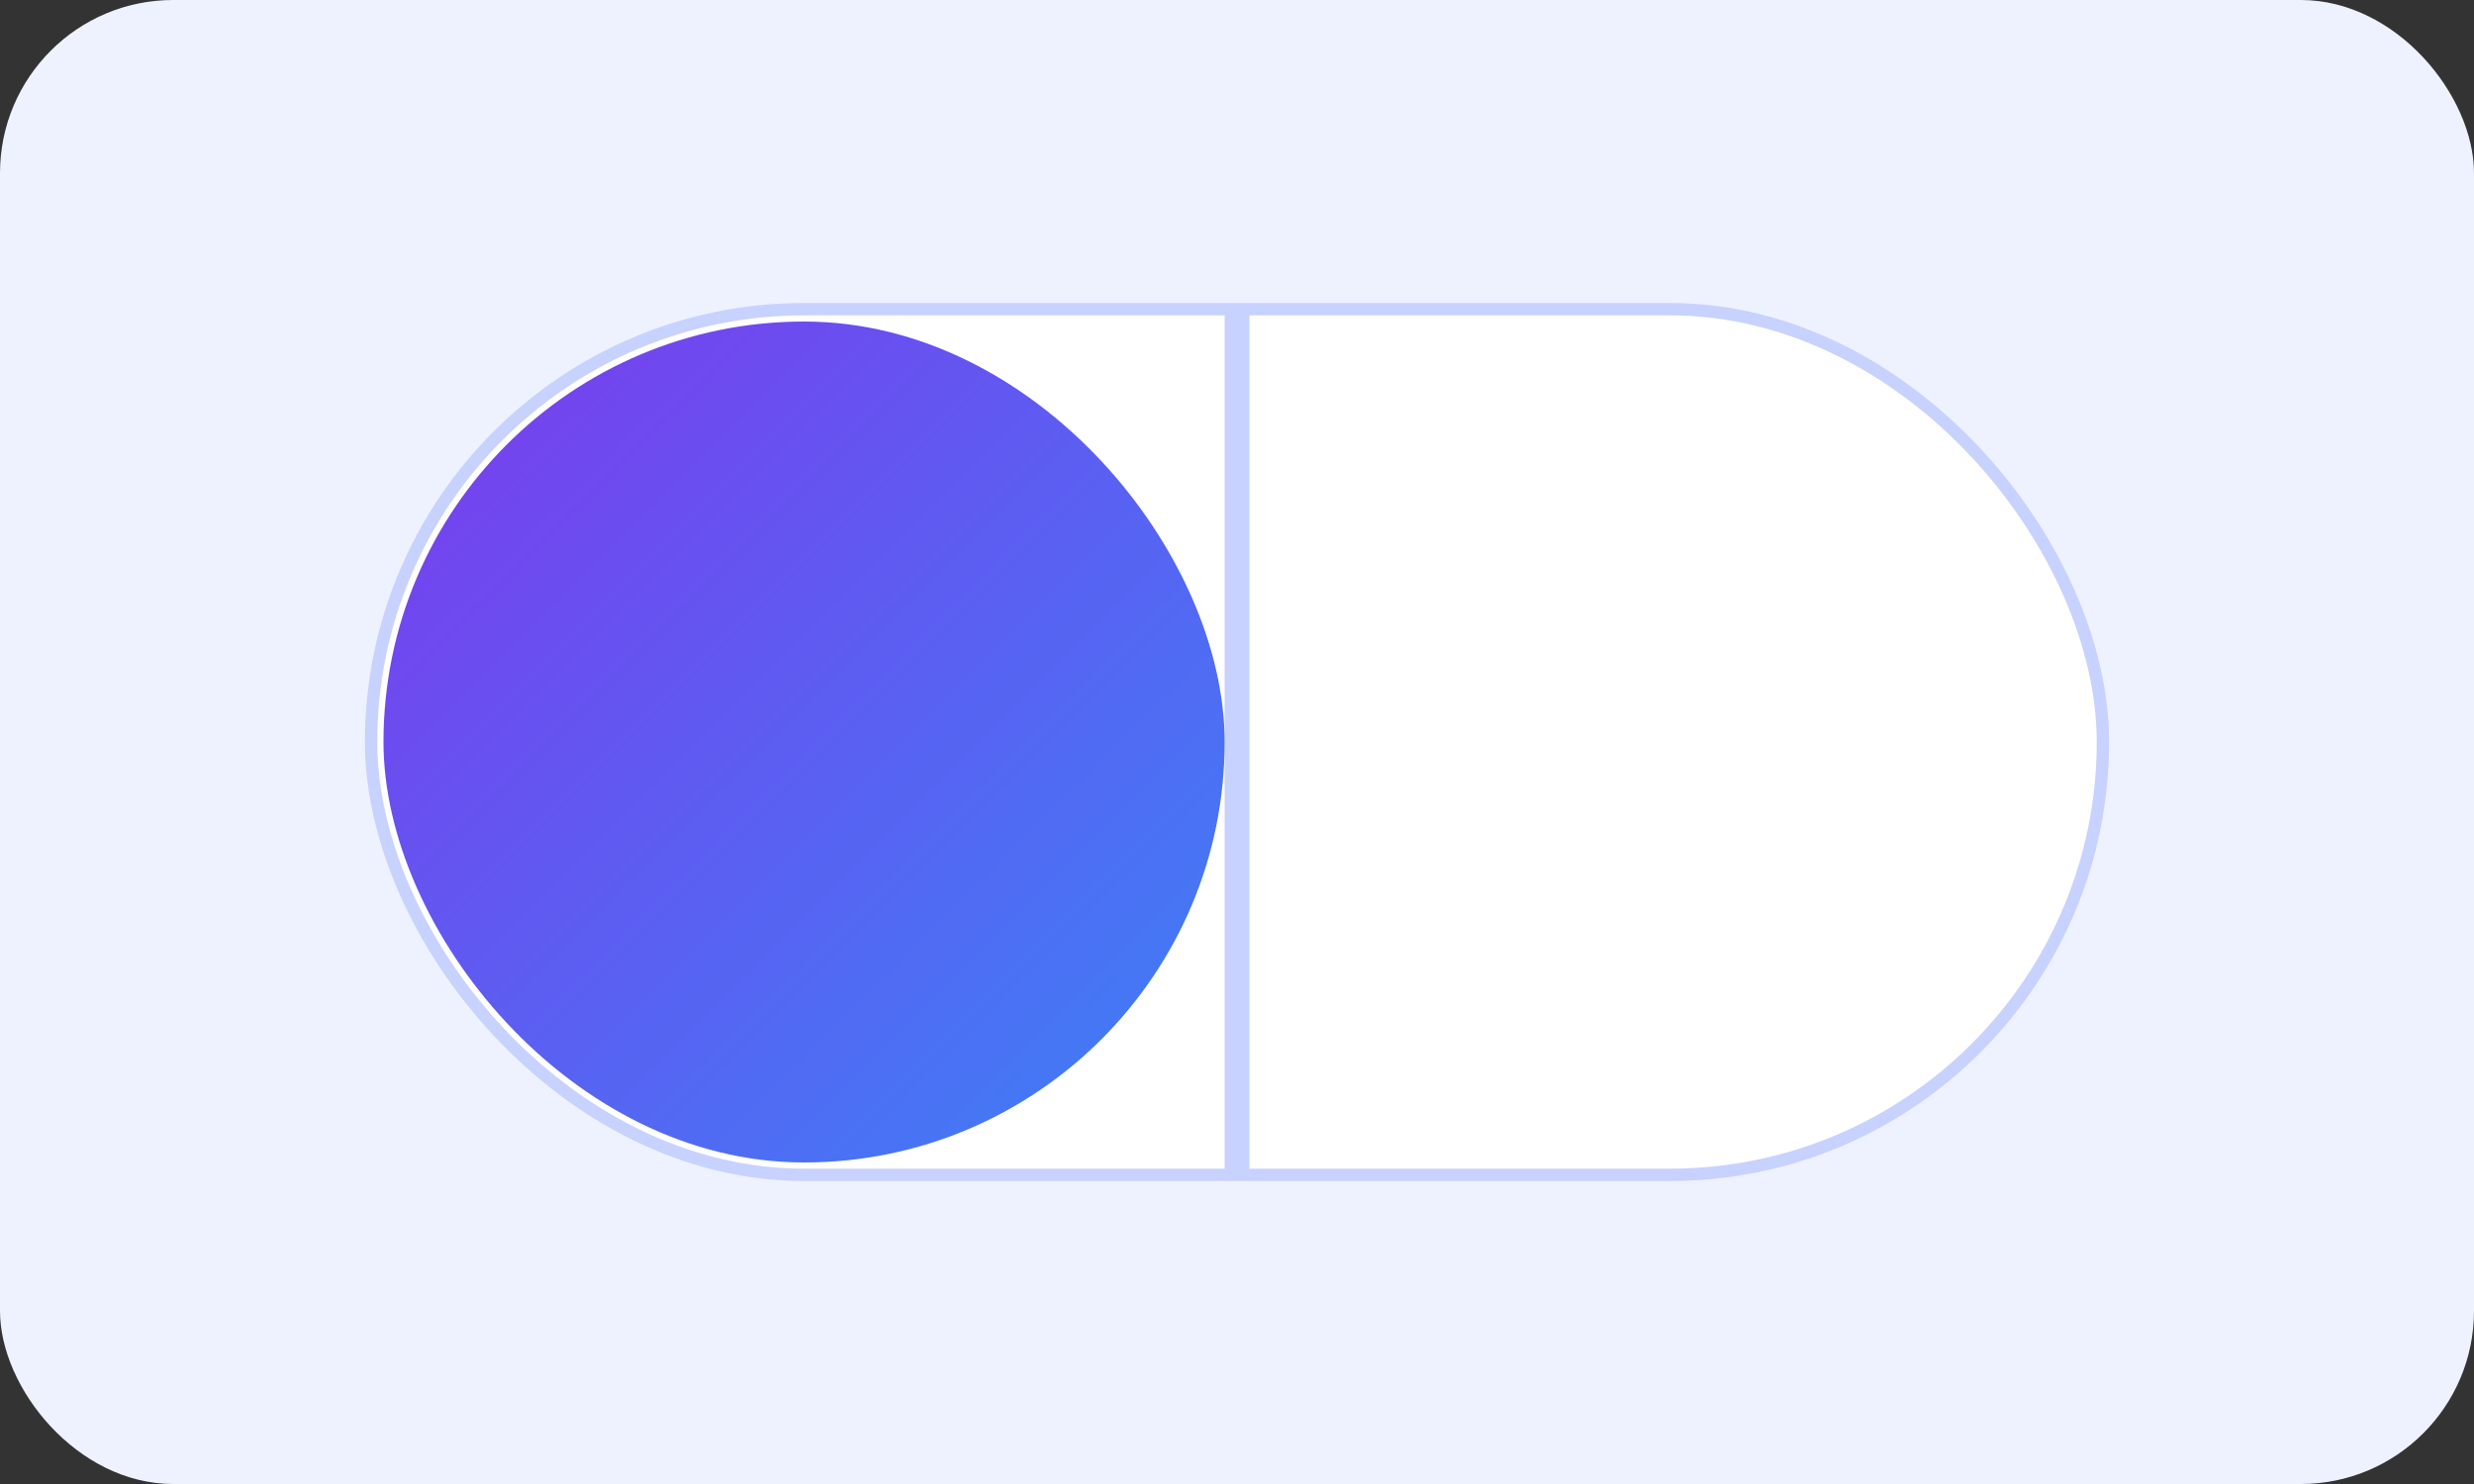 <svg xmlns="http://www.w3.org/2000/svg" viewBox="0 0 200 120" width="800" height="480">
  <rect x="0" y="0" width="200" height="120" fill="#333333" stroke="none"/>
  <defs>
    <linearGradient id="g" x1="0" y1="0" x2="1" y2="1">
      <stop offset="0" stop-color="#7c3aed"/>
      <stop offset="1" stop-color="#3b82f6"/>
    </linearGradient>
  </defs>
  <rect width="200" height="120" rx="14" fill="#eef2ff"/>
  <g transform="translate(30,25)">
    <rect x="0" y="0" width="140" height="70" rx="35" fill="white" stroke="#c7d2fe"/>
    <path d="M70 0 v70" stroke="#c7d2fe" stroke-width="2"/>
    <rect x="1" y="1" width="68" height="68" rx="34" fill="url(#g)"/>
  </g>
</svg>
